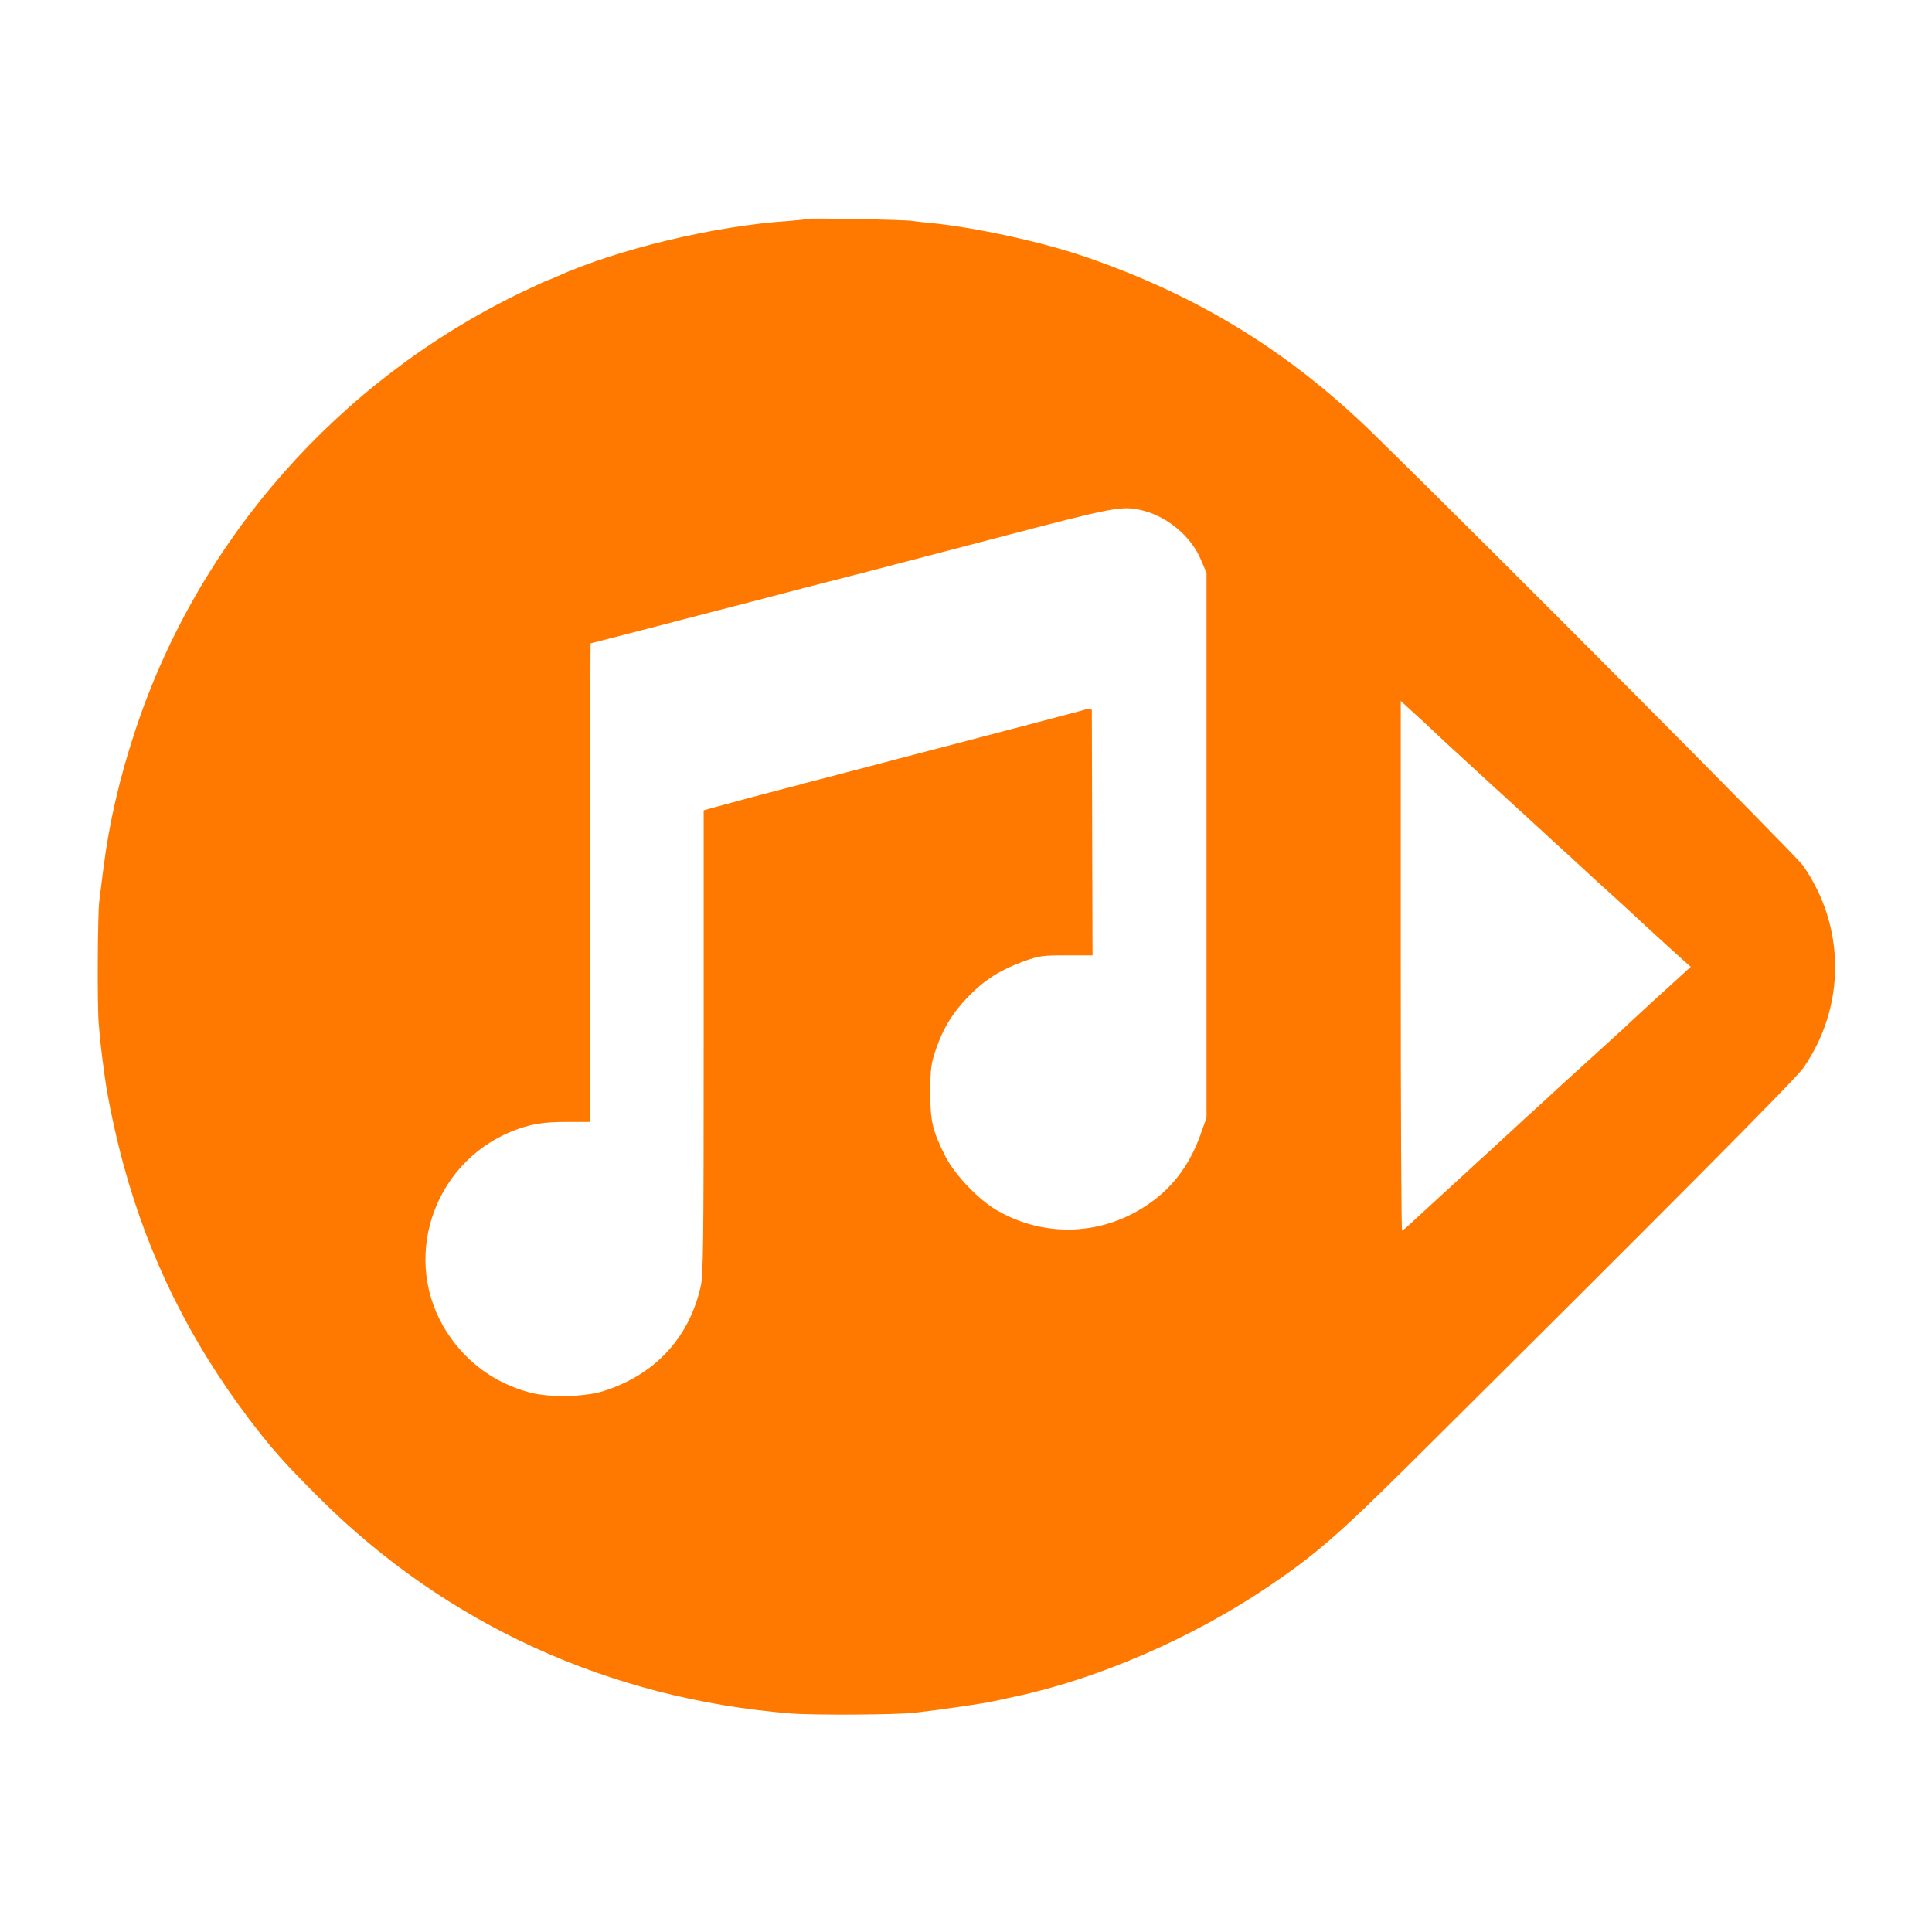 <!-- Generated by IcoMoon.io -->
<svg version="1.1" xmlns="http://www.w3.org/2000/svg" width="32" height="32" viewBox="0 0 32 32">
<title>music_player</title>
<path fill="#ff7900" d="M13.376 3.626c-0.010 0.006-0.154 0.022-0.32 0.035-1.203 0.077-2.822 0.464-3.83 0.918-0.074 0.035-0.141 0.061-0.15 0.061s-0.214 0.096-0.458 0.211c-3.011 1.459-5.328 4.086-6.371 7.229-0.266 0.794-0.442 1.565-0.534 2.304-0.029 0.227-0.058 0.467-0.067 0.528-0.029 0.211-0.038 1.744-0.010 2.048 0.026 0.31 0.035 0.394 0.096 0.848 0.051 0.387 0.182 1.005 0.32 1.507 0.416 1.52 1.094 2.893 2.074 4.189 0.368 0.486 0.605 0.752 1.168 1.312 2.102 2.093 4.806 3.325 7.811 3.565 0.368 0.029 1.773 0.022 2.048-0.013 0.522-0.061 1.146-0.154 1.312-0.192 0.106-0.022 0.272-0.061 0.368-0.080 1.36-0.291 2.922-0.97 4.17-1.814 0.778-0.525 1.168-0.864 2.358-2.045 4.147-4.118 6.374-6.358 6.502-6.541 0.71-1.014 0.71-2.346 0-3.36-0.125-0.176-5.155-5.232-7.094-7.13-1.405-1.376-2.909-2.301-4.768-2.944-0.739-0.256-1.846-0.496-2.598-0.57-0.102-0.010-0.227-0.022-0.282-0.032-0.128-0.022-1.725-0.051-1.744-0.035zM18.909 8.451c0.416 0.096 0.819 0.429 0.982 0.819l0.093 0.218v9.024l-0.099 0.278c-0.173 0.486-0.445 0.858-0.829 1.13-0.762 0.547-1.741 0.592-2.547 0.125-0.31-0.182-0.691-0.582-0.851-0.893-0.214-0.426-0.25-0.579-0.25-1.072 0.003-0.381 0.013-0.461 0.090-0.688 0.118-0.352 0.285-0.627 0.55-0.896s0.518-0.429 0.899-0.57c0.269-0.096 0.31-0.102 0.717-0.102h0.432l-0.006-2c-0.003-1.101-0.006-2.022-0.006-2.051-0.003-0.048-0.022-0.048-0.218 0.010-0.224 0.061-0.301 0.080-2.106 0.554-0.579 0.15-1.184 0.31-1.344 0.352-0.157 0.042-0.461 0.122-0.672 0.176s-0.406 0.106-0.432 0.112c-0.026 0.010-0.186 0.051-0.352 0.093-0.32 0.083-0.902 0.24-1.158 0.31l-0.147 0.042v3.84c0 3.334-0.006 3.872-0.051 4.054-0.198 0.858-0.768 1.462-1.619 1.728-0.31 0.096-0.896 0.106-1.216 0.019-0.57-0.154-1.034-0.49-1.357-0.982-0.778-1.184-0.262-2.8 1.062-3.341 0.301-0.122 0.531-0.16 0.934-0.157h0.368v-3.962c0-2.182 0.003-3.965 0.006-3.965s0.429-0.109 0.944-0.243c0.515-0.134 1.203-0.314 1.53-0.397 0.326-0.086 0.794-0.205 1.040-0.272 0.246-0.064 0.701-0.179 1.008-0.259 0.931-0.243 1.584-0.413 2.256-0.589 1.901-0.499 2.022-0.522 2.349-0.445zM23.968 12.32c0.010 0.010 0.362 0.333 0.784 0.72s0.842 0.768 0.928 0.851c0.090 0.080 0.435 0.397 0.768 0.704 0.336 0.304 0.682 0.621 0.768 0.704 0.272 0.25 0.57 0.522 0.682 0.621l0.106 0.093-0.090 0.083c-0.387 0.349-0.835 0.762-0.874 0.8-0.026 0.026-0.285 0.266-0.576 0.528-0.291 0.266-0.544 0.493-0.563 0.512-0.019 0.016-0.182 0.17-0.365 0.336s-0.429 0.39-0.544 0.499c-0.115 0.106-0.278 0.256-0.365 0.336-0.086 0.077-0.189 0.17-0.224 0.205-0.038 0.035-0.227 0.208-0.419 0.384s-0.438 0.403-0.547 0.502c-0.106 0.102-0.205 0.186-0.214 0.186-0.013 0-0.022-1.974-0.022-4.387v-4.387l0.378 0.346c0.205 0.192 0.381 0.355 0.39 0.365z"></path>
</svg>
